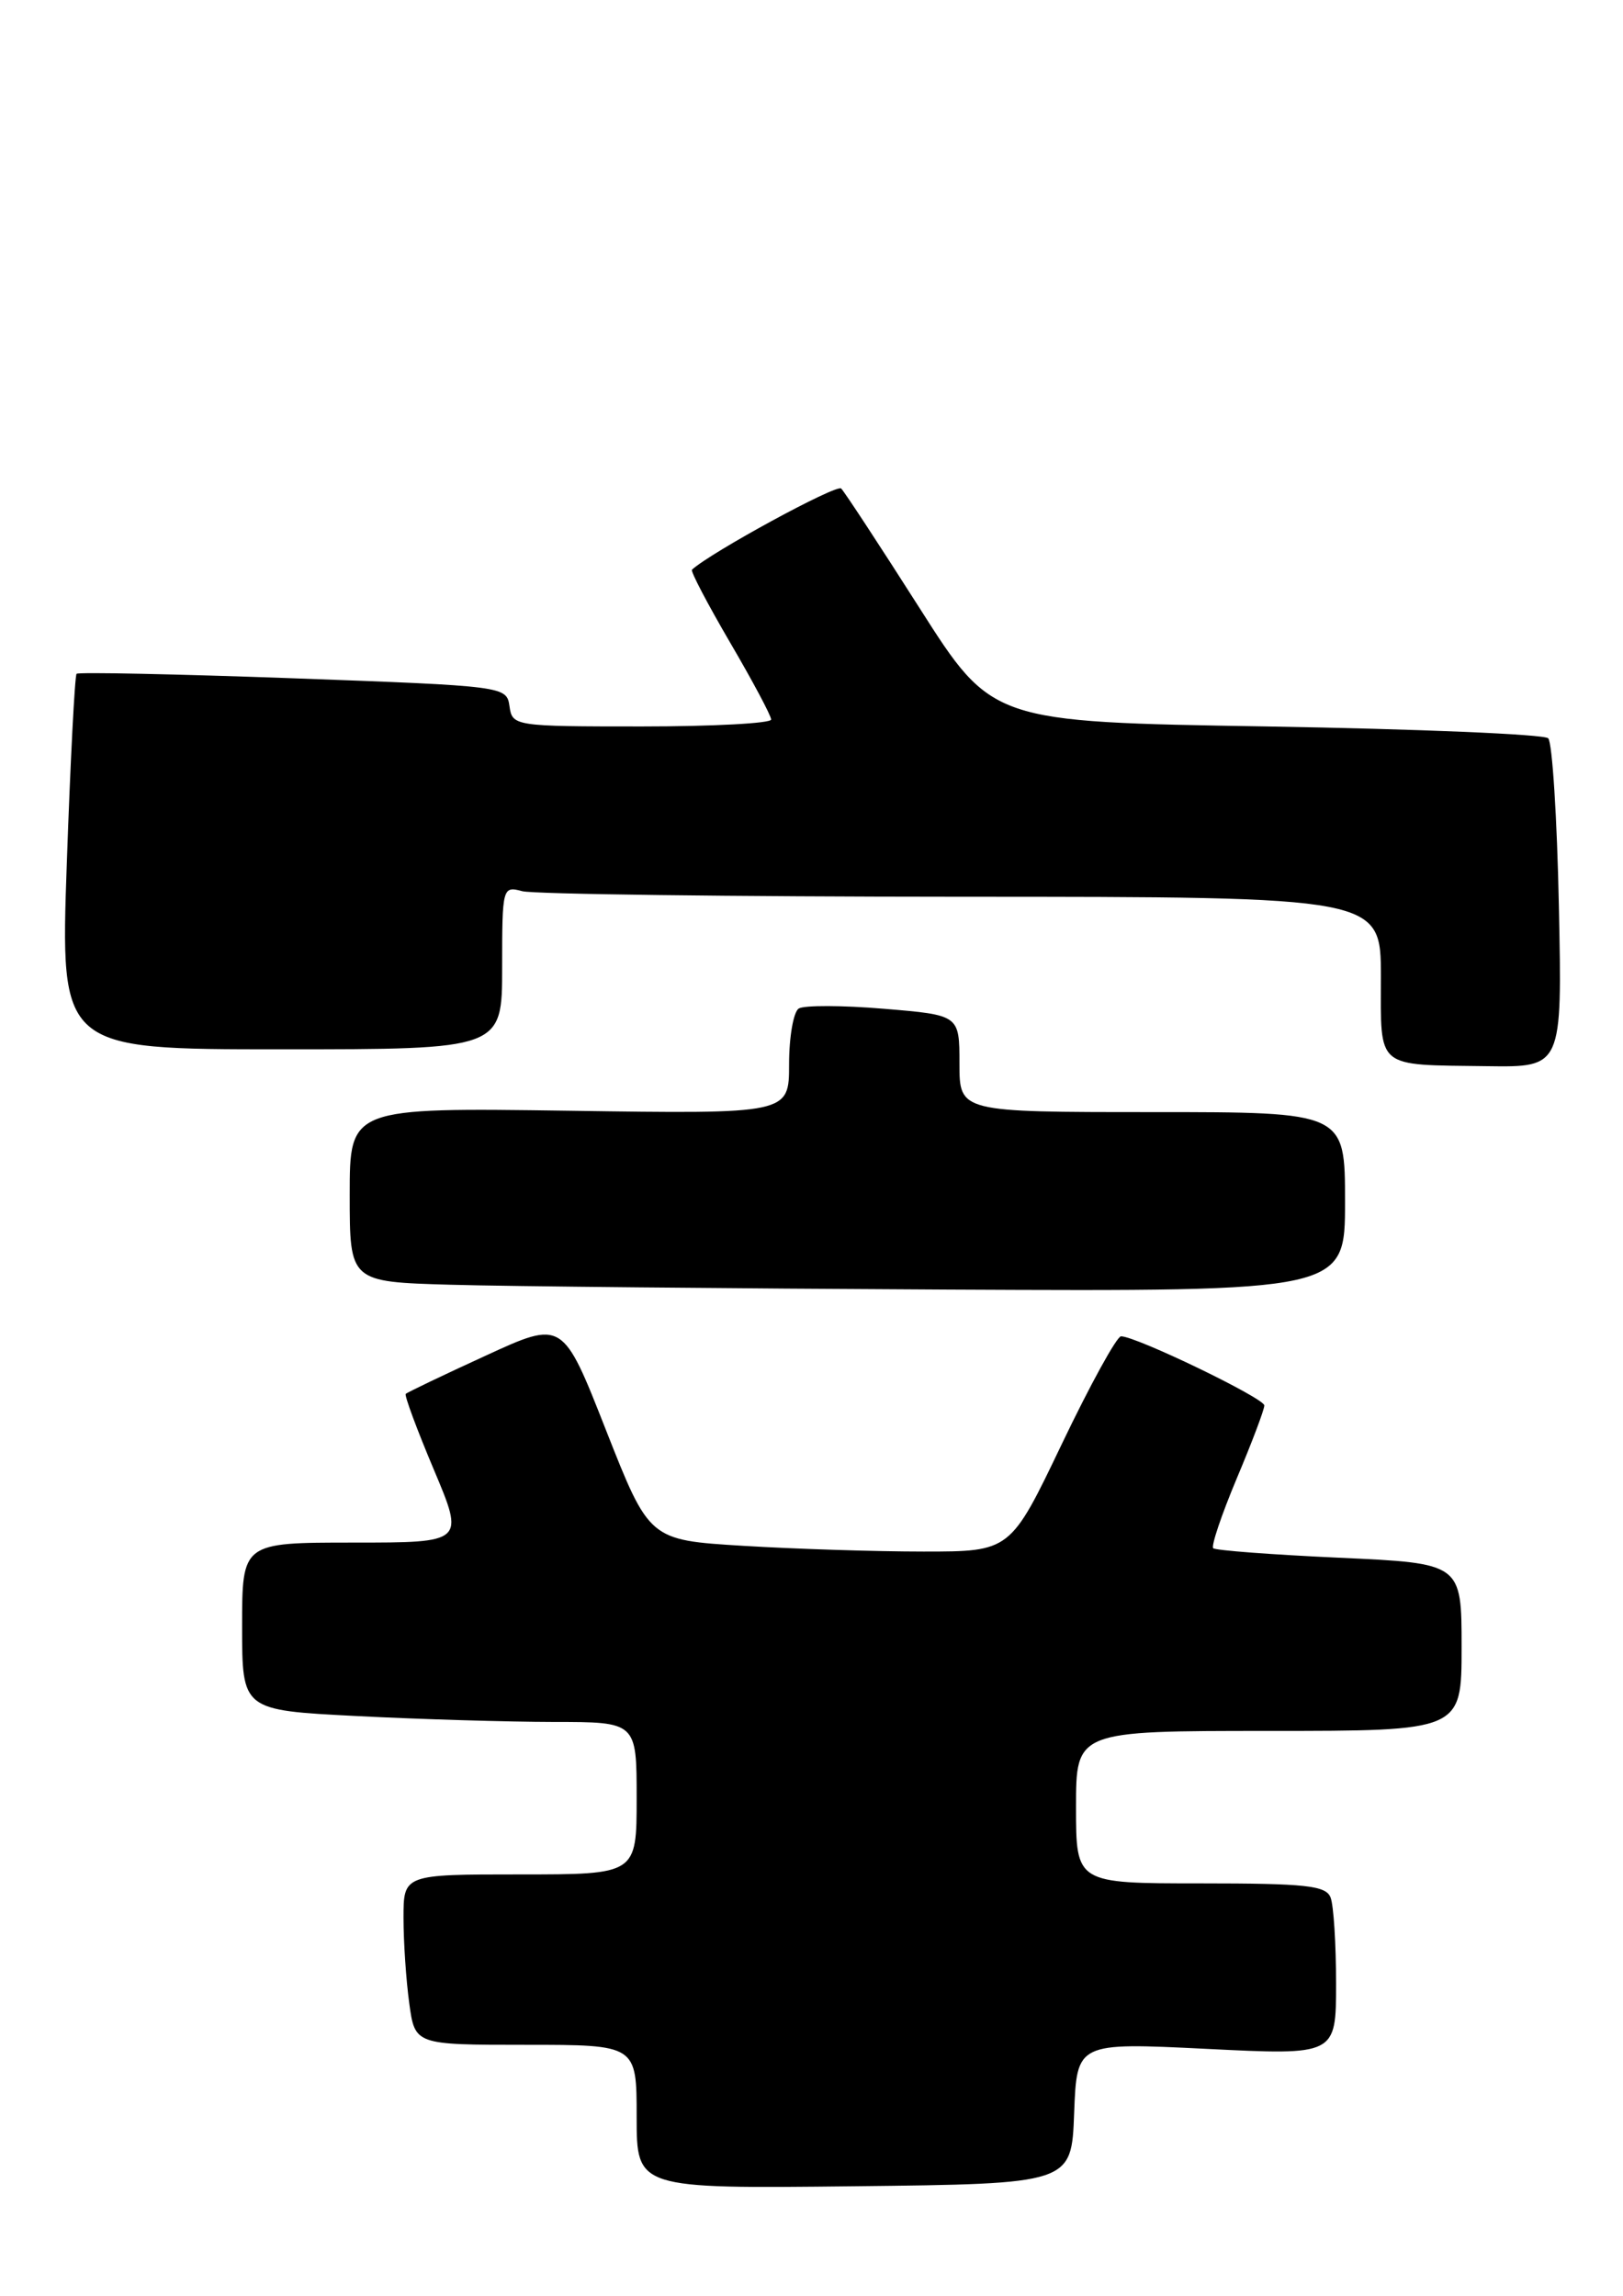 <?xml version="1.0" encoding="UTF-8" standalone="no"?>
<!DOCTYPE svg PUBLIC "-//W3C//DTD SVG 1.1//EN" "http://www.w3.org/Graphics/SVG/1.1/DTD/svg11.dtd" >
<svg xmlns="http://www.w3.org/2000/svg" xmlns:xlink="http://www.w3.org/1999/xlink" version="1.1" viewBox="0 0 181 256">
 <g >
 <path fill="currentColor"
d=" M 119.79 235.62 C 120.09 227.74 120.09 227.74 134.54 228.45 C 149.00 229.17 149.00 229.17 149.00 221.17 C 149.00 216.76 148.73 212.45 148.39 211.58 C 147.88 210.24 145.64 210.00 133.89 210.00 C 120.00 210.00 120.00 210.00 120.00 201.50 C 120.00 193.00 120.00 193.00 141.50 193.00 C 163.00 193.00 163.00 193.00 163.00 183.65 C 163.00 174.31 163.00 174.31 149.37 173.69 C 141.88 173.35 135.54 172.87 135.30 172.63 C 135.05 172.38 136.23 168.89 137.92 164.86 C 139.62 160.83 141.00 157.17 141.00 156.71 C 141.00 155.90 126.71 149.00 125.02 149.00 C 124.55 149.00 121.58 154.40 118.42 161.00 C 112.68 173.00 112.68 173.00 102.99 173.00 C 97.67 173.00 88.61 172.71 82.86 172.36 C 72.41 171.72 72.41 171.72 67.58 159.46 C 62.76 147.20 62.76 147.20 54.16 151.16 C 49.42 153.33 45.42 155.25 45.25 155.42 C 45.08 155.58 46.49 159.38 48.38 163.86 C 51.81 172.00 51.81 172.00 39.41 172.00 C 27.00 172.00 27.00 172.00 27.00 181.35 C 27.00 190.69 27.00 190.69 39.75 191.34 C 46.76 191.70 56.66 191.99 61.75 192.00 C 71.00 192.00 71.00 192.00 71.00 200.50 C 71.00 209.00 71.00 209.00 58.00 209.00 C 45.00 209.00 45.00 209.00 45.00 213.86 C 45.00 216.53 45.29 220.81 45.64 223.36 C 46.27 228.00 46.27 228.00 58.64 228.00 C 71.00 228.00 71.00 228.00 71.00 236.02 C 71.00 244.04 71.00 244.04 95.25 243.77 C 119.50 243.50 119.50 243.50 119.79 235.62 Z  M 150.00 134.00 C 150.00 124.00 150.00 124.00 128.50 124.00 C 107.00 124.00 107.00 124.00 107.00 118.59 C 107.00 113.18 107.00 113.18 98.58 112.48 C 93.96 112.09 89.68 112.08 89.08 112.45 C 88.49 112.82 88.00 115.61 88.00 118.66 C 88.00 124.21 88.00 124.21 63.50 123.85 C 39.00 123.50 39.00 123.50 39.00 133.22 C 39.00 142.93 39.00 142.93 50.25 143.25 C 56.44 143.43 81.41 143.67 105.75 143.79 C 150.00 144.00 150.00 144.00 150.00 134.00 Z  M 173.85 101.07 C 173.65 91.21 173.11 82.77 172.66 82.32 C 172.21 81.87 158.07 81.28 141.24 81.00 C 110.64 80.50 110.64 80.50 102.57 67.83 C 98.13 60.86 94.19 54.85 93.81 54.47 C 93.29 53.96 79.32 61.56 77.17 63.52 C 76.99 63.69 78.91 67.34 81.42 71.64 C 83.94 75.94 86.00 79.81 86.00 80.23 C 86.00 80.65 79.51 81.00 71.57 81.00 C 57.37 81.00 57.13 80.96 56.82 78.75 C 56.50 76.52 56.32 76.49 32.70 75.63 C 19.61 75.16 8.73 74.93 8.54 75.13 C 8.34 75.34 7.85 84.84 7.45 96.25 C 6.72 117.00 6.72 117.00 31.36 117.00 C 56.00 117.00 56.00 117.00 56.00 107.88 C 56.00 98.92 56.04 98.78 58.25 99.37 C 59.49 99.70 81.54 99.98 107.25 99.99 C 154.00 100.00 154.00 100.00 154.00 108.93 C 154.00 119.30 153.29 118.71 165.86 118.88 C 174.22 119.00 174.22 119.00 173.85 101.07 Z "/>
</g>
</svg>